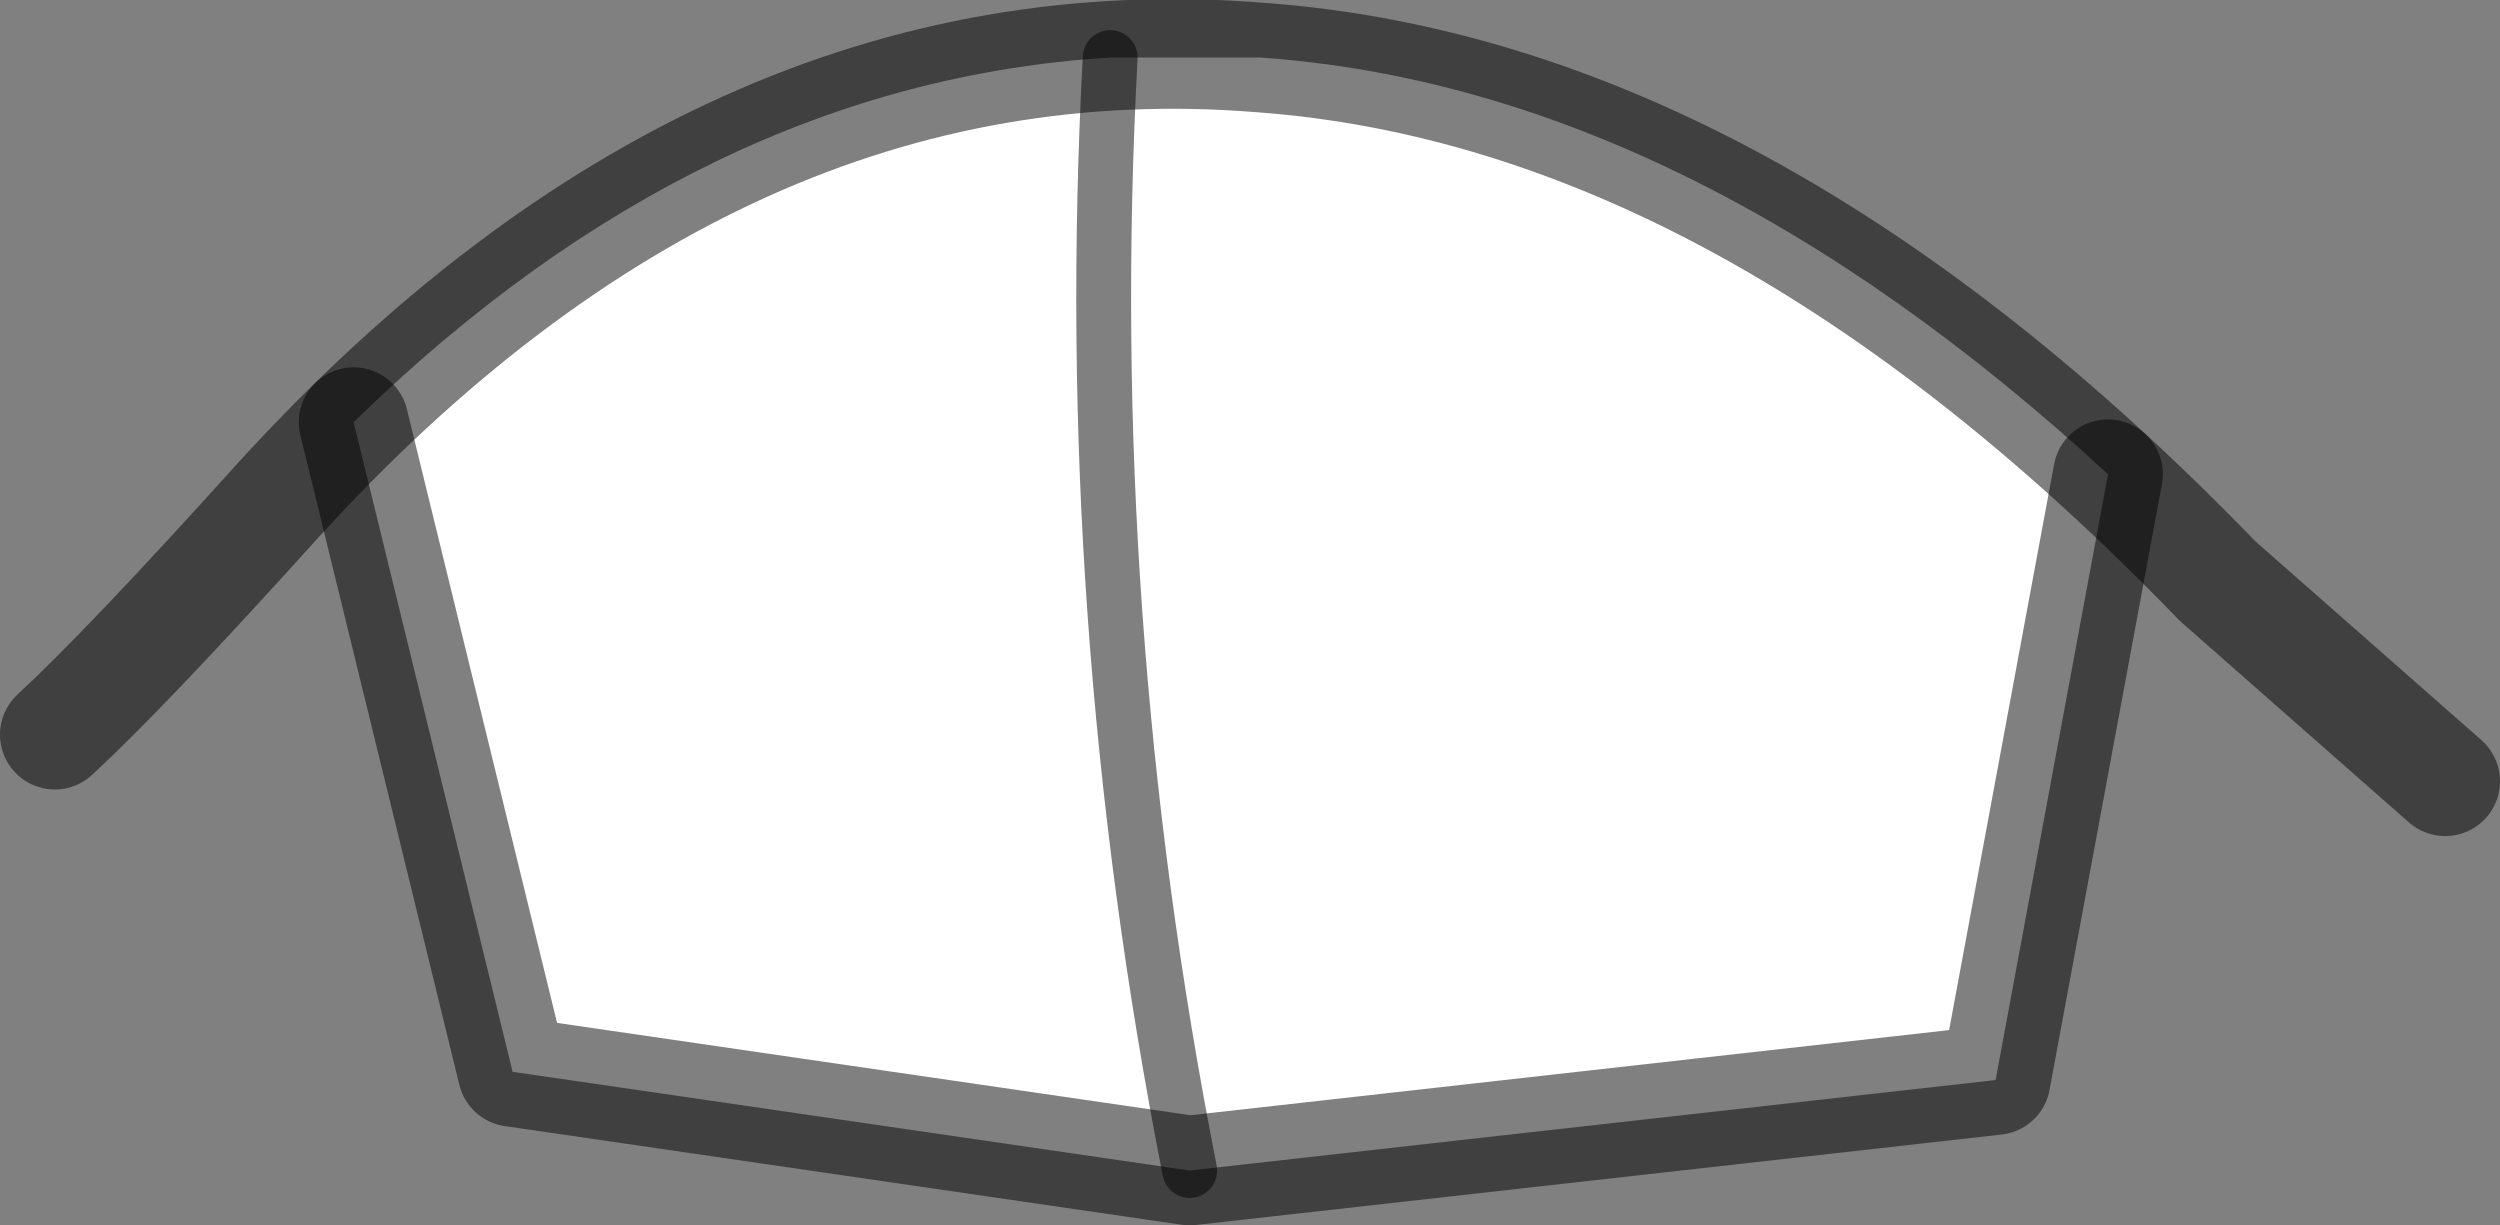 <?xml version="1.0" encoding="UTF-8" standalone="no"?>
<svg xmlns:ffdec="https://www.free-decompiler.com/flash" xmlns:xlink="http://www.w3.org/1999/xlink" ffdec:objectType="shape" height="22.35px" width="45.6px" xmlns="http://www.w3.org/2000/svg">
  <rect width="100%" height="100%" fill="#808080" stroke="none"/>
  <g transform="matrix(1.0, 0.0, 0.0, 1.0, 44.45, 12.25)">
    <path d="M-38.0 -4.55 Q-31.65 -10.75 -24.2 -11.2 L-21.45 -11.2 Q-13.65 -10.65 -6.0 -3.6 L-8.05 7.45 -22.75 9.1 -35.1 7.3 -38.0 -4.55 M-24.2 -11.2 Q-24.75 -1.05 -22.75 9.1 -24.75 -1.05 -24.2 -11.2" fill="#ffffff" fill-rule="evenodd" stroke="none"/>
    <path d="M-6.0 -3.6 L-8.05 7.45 -22.75 9.1 -35.1 7.3 -38.0 -4.55" fill="none" stroke="#000000" stroke-linecap="round" stroke-linejoin="round" stroke-opacity="0.498" stroke-width="2.0"/>
    <path d="M-22.75 9.1 Q-24.75 -1.05 -24.2 -11.2" fill="none" stroke="#000000" stroke-linecap="round" stroke-linejoin="round" stroke-opacity="0.498" stroke-width="1.0"/>
    <path d="M-43.45 1.15 Q-42.15 -0.05 -39.4 -3.1 -31.3 -12.0 -21.45 -11.2 -12.6 -10.55 -4.0 -1.65 L0.15 2.0" fill="none" stroke="#000000" stroke-linecap="round" stroke-linejoin="round" stroke-opacity="0.498" stroke-width="2.0"/>
  </g>
</svg>
